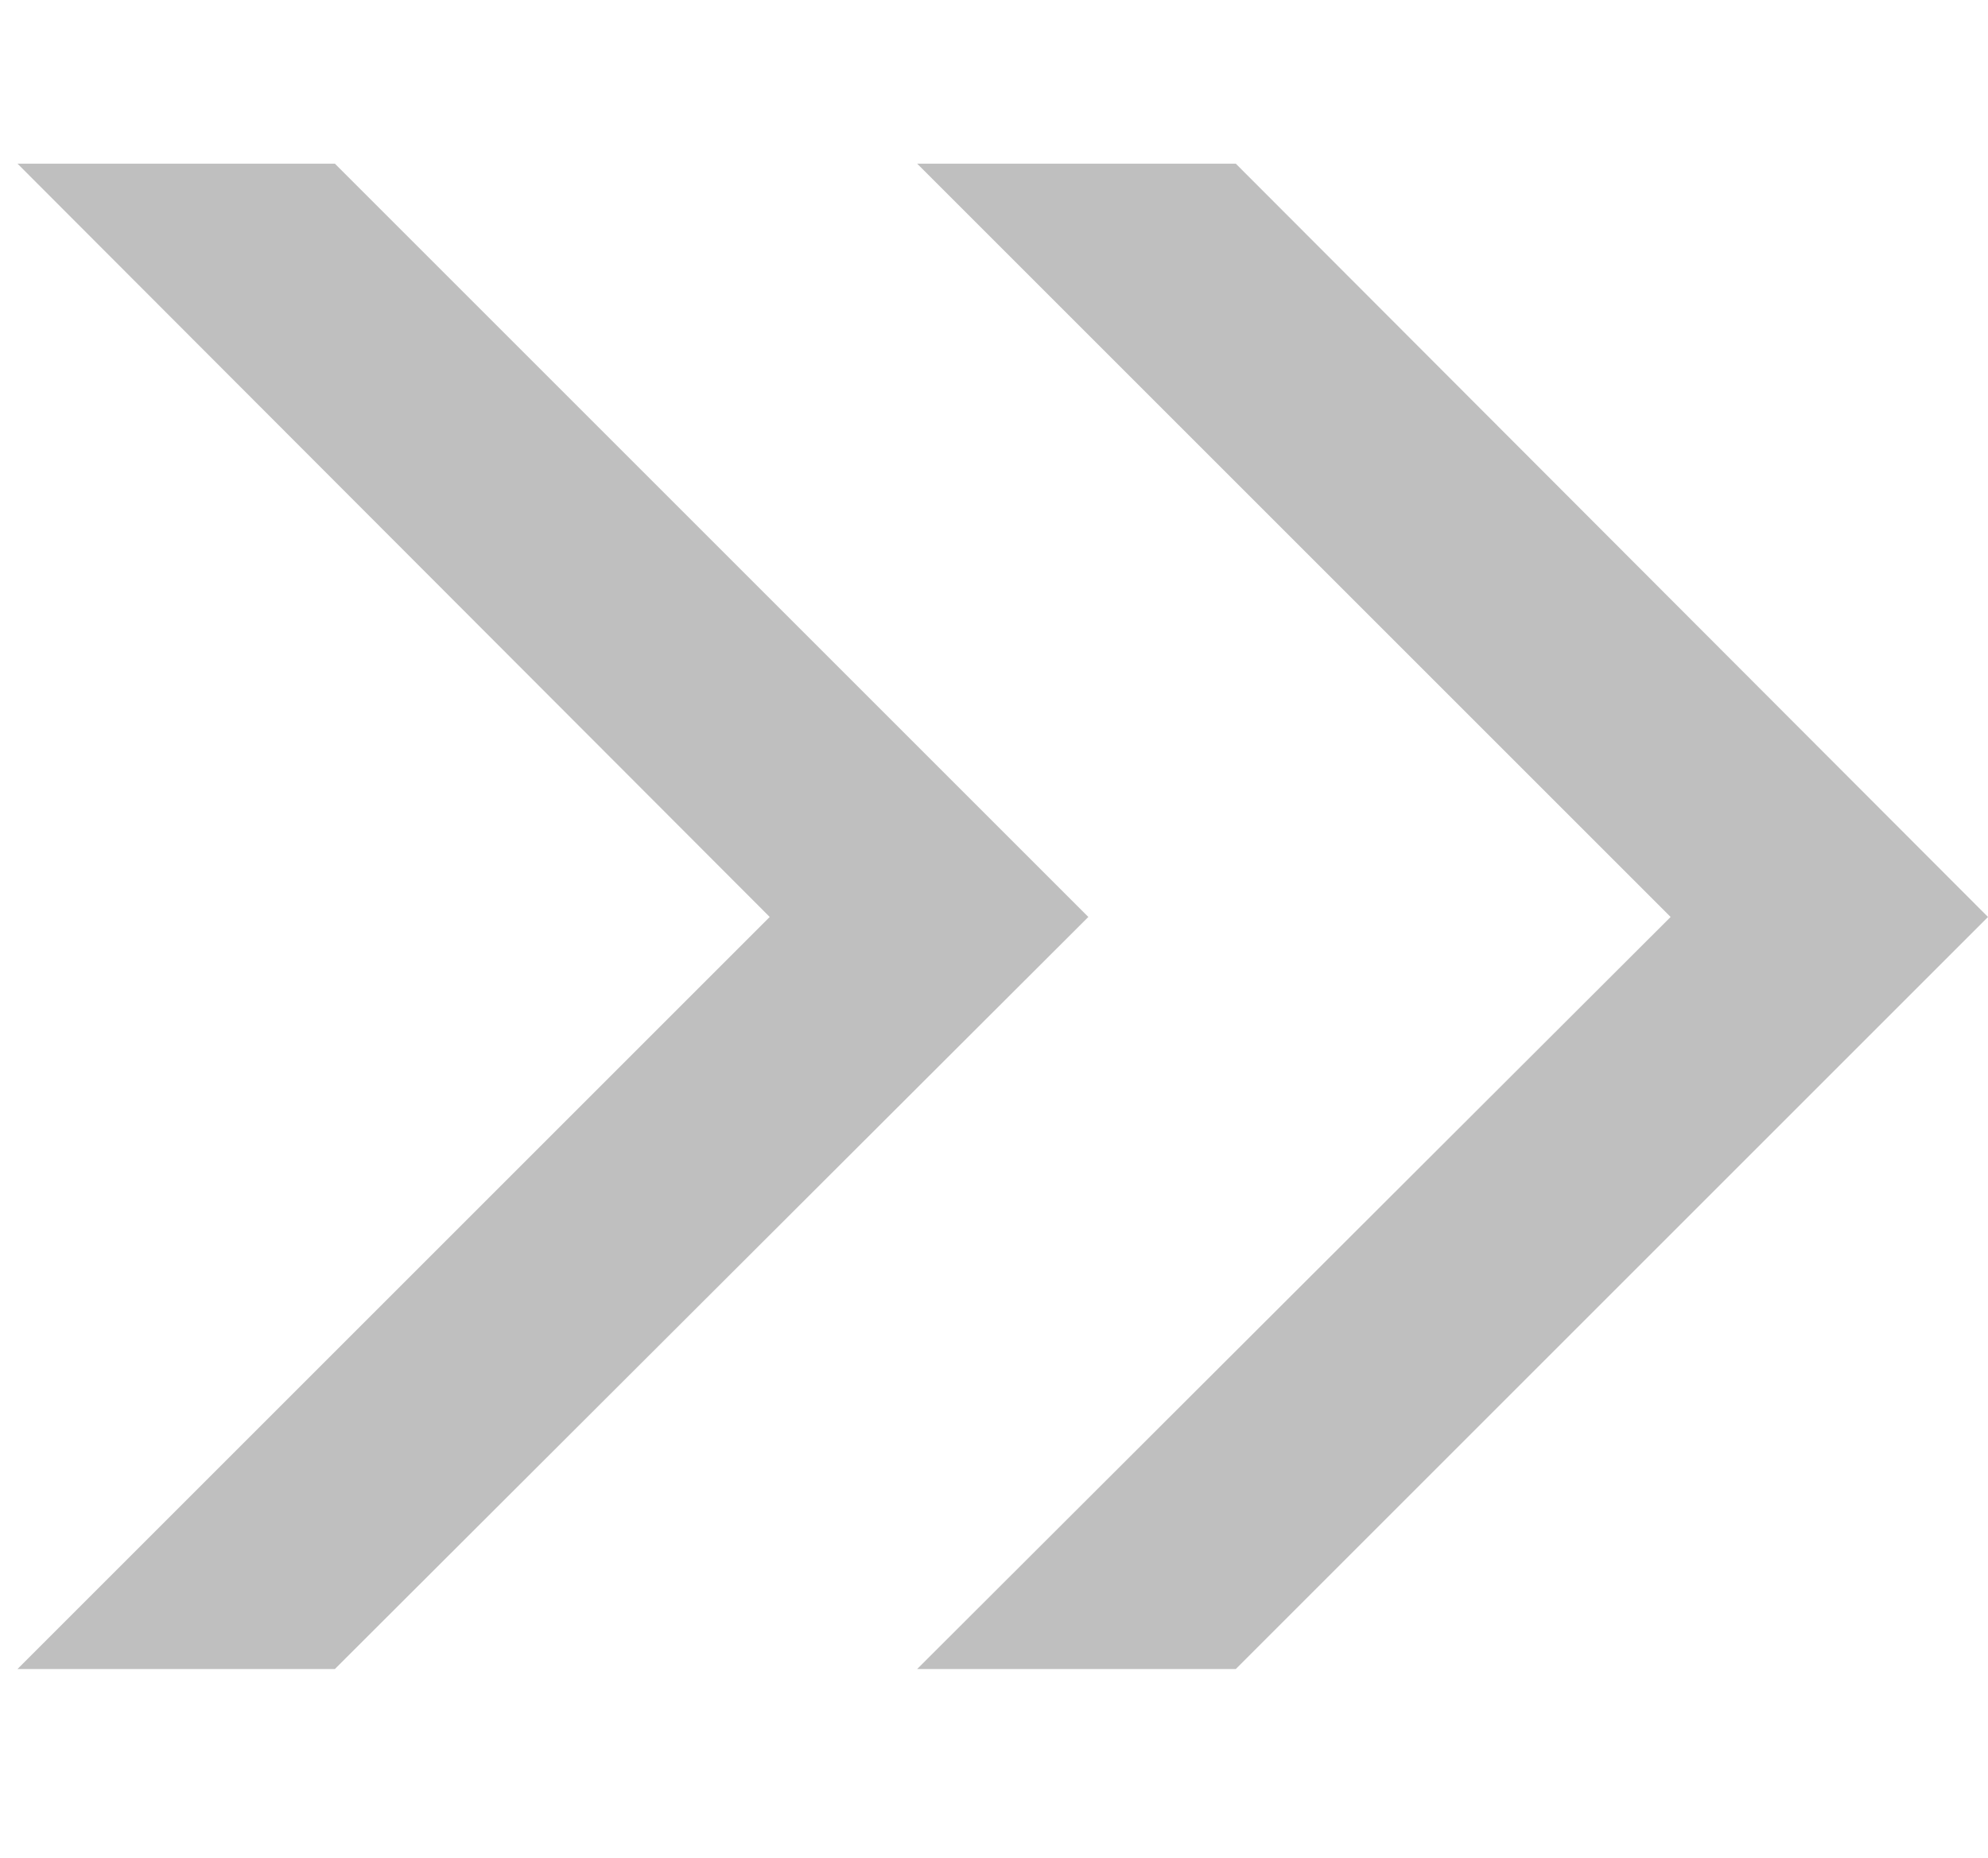 <?xml version="1.0" encoding="utf-8"?>
<!-- Generator: Adobe Illustrator 22.0.0, SVG Export Plug-In . SVG Version: 6.00 Build 0)  -->
<svg version="1.1" id="Layer_1" xmlns="http://www.w3.org/2000/svg" xmlns:xlink="http://www.w3.org/1999/xlink" x="0px" y="0px"
	 viewBox="0 0 159.1 148.7" style="enable-background:new 0 0 159.1 148.7;" xml:space="preserve">
<style type="text/css">
	.st0{opacity:0.25;}
</style>
<g class="st0">
	<g>
		<polygon points="133.7,73.4 73.4,133.6 98.9,133.6 159.1,73.4 98.9,13.1 73.4,13.1 		"/>
		<polygon points="87.1,73.4 26.8,13.1 1.4,13.1 61.6,73.4 1.4,133.6 26.8,133.6 		"/>
	</g>
</g>
</svg>
